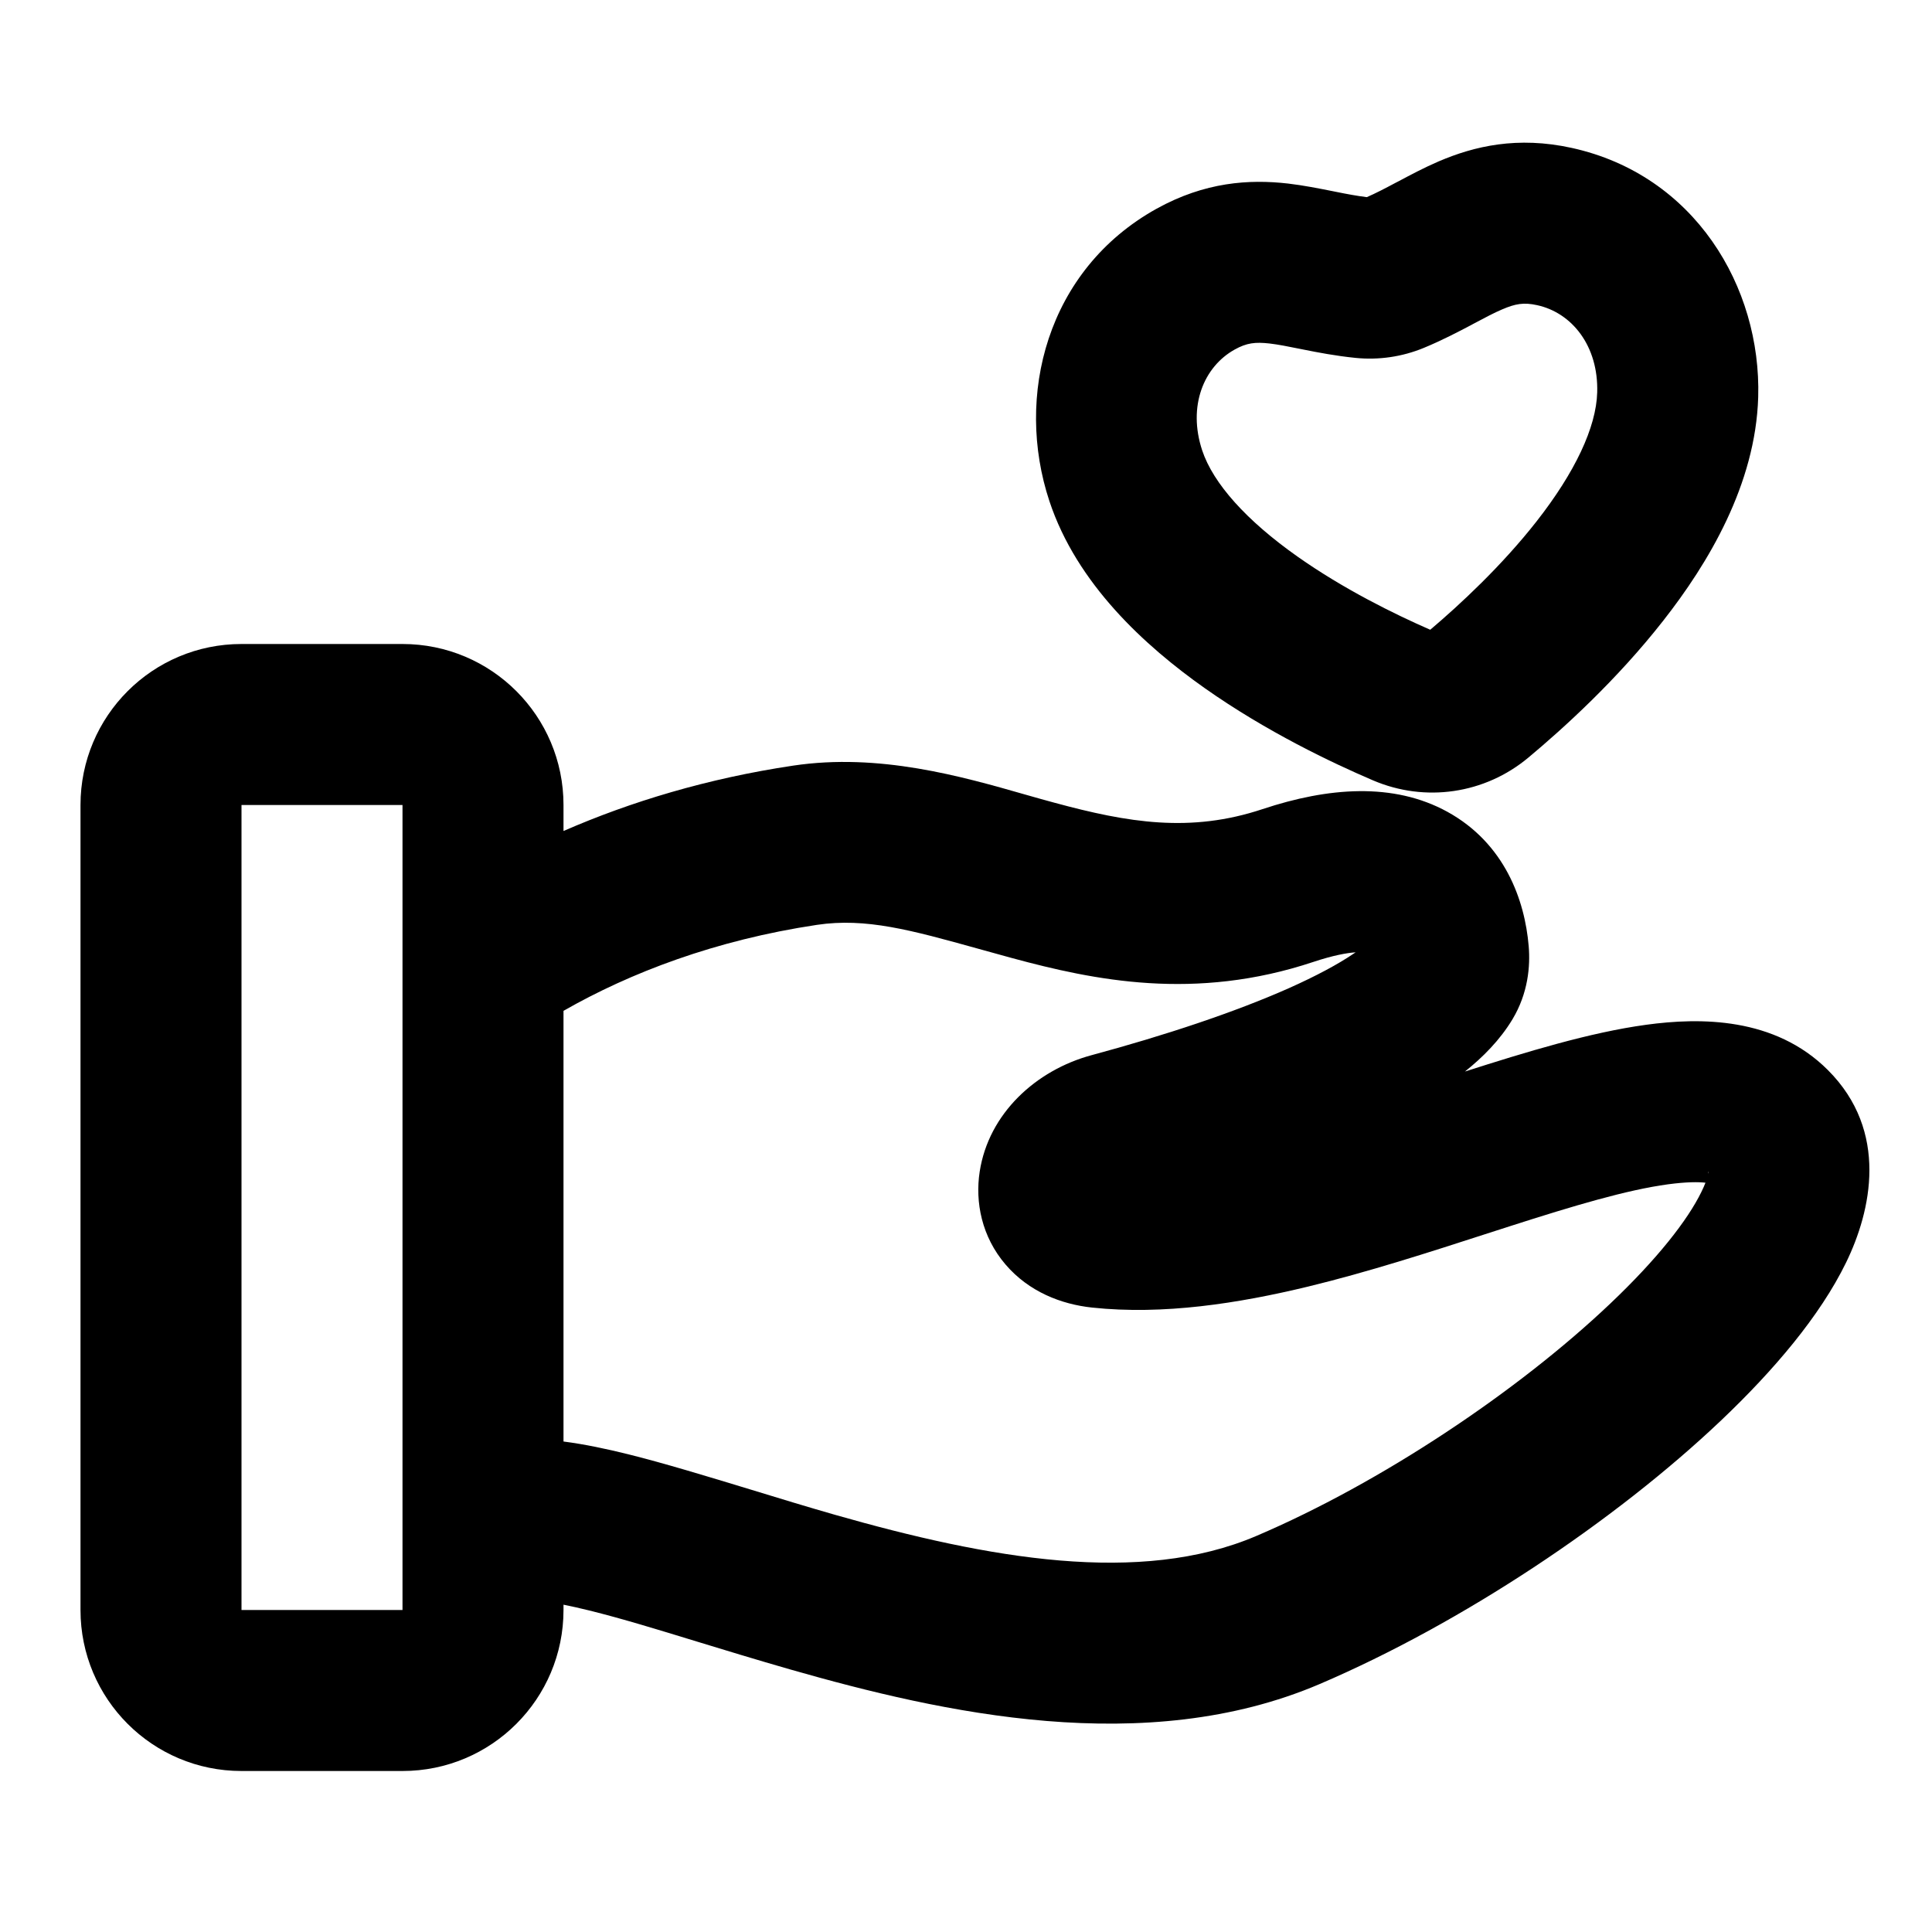 <svg width="24" height="24" viewBox="0 0 24 24" fill="none" xmlns="http://www.w3.org/2000/svg">
<path fill-rule="evenodd" clip-rule="evenodd" d="M16.586 2.381C16.734 2.411 16.858 2.434 16.979 2.449C17.092 2.4 17.203 2.342 17.336 2.271L17.377 2.25C17.514 2.177 17.688 2.084 17.869 2.006C18.316 1.814 18.851 1.69 19.523 1.837C21.051 2.172 21.88 3.564 21.841 4.933C21.809 6.017 21.22 6.999 20.66 7.712C20.08 8.453 19.408 9.059 18.986 9.411C18.445 9.863 17.704 9.971 17.056 9.694C16.551 9.478 15.733 9.09 14.965 8.548C14.224 8.025 13.377 7.254 13.036 6.225C12.605 4.924 13 3.353 14.367 2.593C14.968 2.26 15.517 2.225 16 2.28C16.196 2.303 16.389 2.342 16.541 2.372L16.586 2.381ZM15.338 4.342C15.487 4.259 15.593 4.247 15.771 4.267C15.88 4.28 15.992 4.302 16.165 4.337L16.195 4.343C16.37 4.378 16.592 4.421 16.84 4.446C17.128 4.475 17.419 4.432 17.686 4.322C17.916 4.227 18.117 4.121 18.275 4.038L18.302 4.023C18.457 3.941 18.558 3.887 18.659 3.844C18.824 3.773 18.928 3.754 19.095 3.791C19.526 3.885 19.858 4.296 19.841 4.875C19.829 5.308 19.566 5.867 19.086 6.479C18.653 7.031 18.134 7.512 17.767 7.823C17.327 7.631 16.692 7.319 16.118 6.914C15.483 6.466 15.071 6.006 14.934 5.595C14.752 5.045 14.953 4.556 15.338 4.342Z" fill="currentColor"/>
<path fill-rule="evenodd" clip-rule="evenodd" d="M1 10C1 8.895 1.895 8 3 8H5C6.105 8 7 8.895 7 10V10.323C7.834 9.959 8.788 9.67 9.852 9.511C10.92 9.351 11.942 9.643 12.745 9.873C12.868 9.908 12.987 9.942 13.1 9.972C14.011 10.219 14.786 10.35 15.684 10.051C16.496 9.781 17.308 9.715 17.981 10.085C18.692 10.477 18.942 11.181 18.99 11.754C19.011 12.002 18.983 12.338 18.789 12.661C18.634 12.919 18.42 13.134 18.198 13.311C18.955 13.069 19.751 12.825 20.45 12.73C21.117 12.639 22.045 12.631 22.707 13.293C23.469 14.055 23.244 15.045 22.933 15.683C22.609 16.348 22.033 17.025 21.38 17.645C20.059 18.899 18.159 20.165 16.393 20.92C14.227 21.845 11.704 21.278 9.822 20.74C9.393 20.617 9.008 20.499 8.654 20.391C8.161 20.24 7.728 20.107 7.32 20.006C7.202 19.977 7.096 19.953 7 19.934V20C7 21.105 6.105 22 5 22H3C1.895 22 1 21.105 1 20V10ZM7 12.557C7.829 12.083 8.887 11.678 10.148 11.489C10.757 11.398 11.319 11.554 12.15 11.785C12.285 11.823 12.427 11.862 12.577 11.903C13.588 12.176 14.842 12.44 16.316 11.949C16.56 11.868 16.728 11.838 16.84 11.83L16.812 11.849C16.618 11.98 16.35 12.124 16.012 12.275C15.337 12.575 14.471 12.862 13.559 13.108C12.87 13.294 12.281 13.832 12.17 14.555C12.112 14.932 12.194 15.361 12.491 15.708C12.783 16.049 13.185 16.202 13.565 16.243C14.452 16.338 15.385 16.191 16.247 15.983C16.994 15.802 17.755 15.556 18.441 15.334C18.549 15.3 18.654 15.265 18.758 15.232C19.556 14.976 20.207 14.782 20.72 14.712C20.952 14.681 21.098 14.682 21.186 14.692C21.174 14.724 21.157 14.762 21.135 14.807C20.964 15.158 20.586 15.641 20.003 16.194C18.852 17.287 17.152 18.421 15.607 19.08C14.164 19.697 12.287 19.364 10.371 18.817C10.032 18.72 9.678 18.612 9.329 18.505C8.78 18.338 8.245 18.175 7.802 18.065C7.536 17.999 7.264 17.941 7 17.907V12.557ZM5 10V20H3V10H5ZM21.223 14.554C21.224 14.553 21.225 14.561 21.221 14.581C21.219 14.565 21.221 14.555 21.223 14.554ZM14.05 15.05C14.05 15.05 14.052 15.048 14.057 15.046C14.053 15.049 14.051 15.05 14.05 15.05Z" fill="currentColor"/>
</svg>
